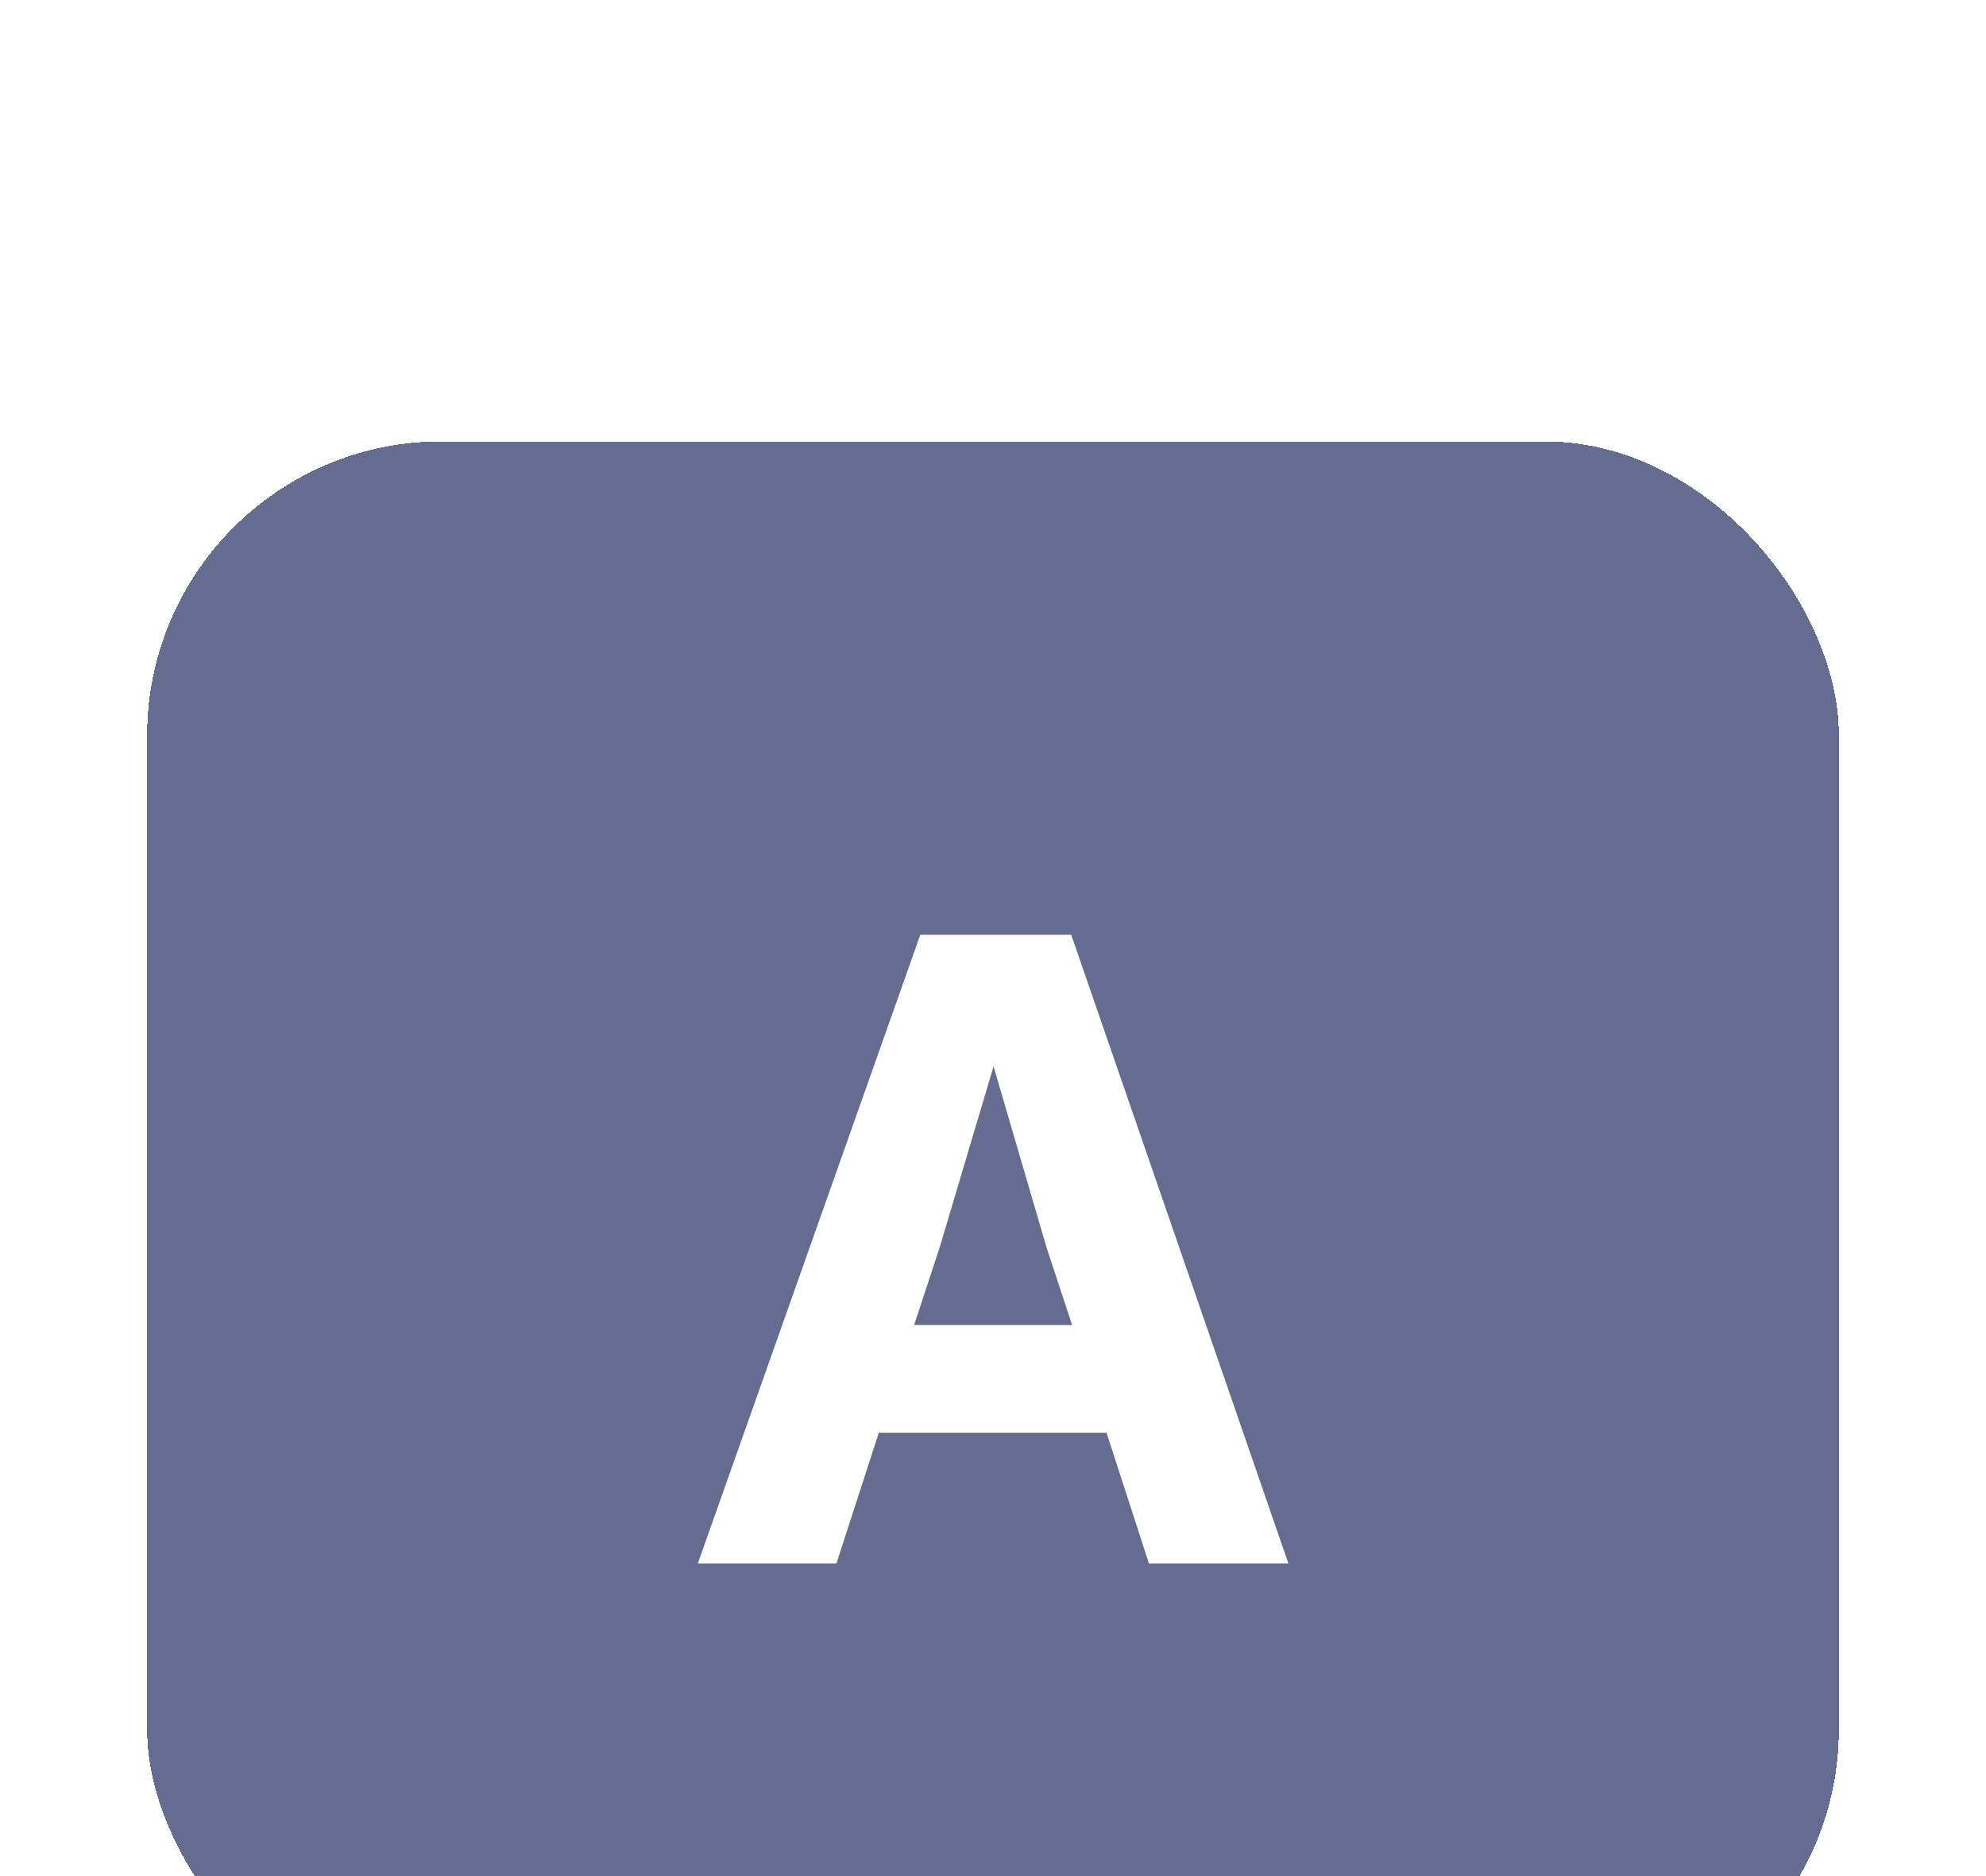 <svg width="54" height="51" viewBox="0 0 54 51" fill="none" xmlns="http://www.w3.org/2000/svg">
<g filter="url(#filter0_dd_3983_9356)">
<rect x="4" width="46" height="43" rx="8" fill="#646D8F" shape-rendering="crispEdges"/>
<path d="M35.031 30.5H31.239L30.087 26.948H23.895L22.743 30.5H18.975L25.023 13.412H29.127L35.031 30.5ZM25.551 21.908L24.855 24.02H29.151L28.455 21.908L27.015 16.988L25.551 21.908Z" fill="white"/>
</g>
<defs>
<filter id="filter0_dd_3983_9356" x="0" y="0" width="54" height="51" filterUnits="userSpaceOnUse" color-interpolation-filters="sRGB">
<feFlood flood-opacity="0" result="BackgroundImageFix"/>
<feColorMatrix in="SourceAlpha" type="matrix" values="0 0 0 0 0 0 0 0 0 0 0 0 0 0 0 0 0 0 127 0" result="hardAlpha"/>
<feOffset dy="4"/>
<feGaussianBlur stdDeviation="2"/>
<feComposite in2="hardAlpha" operator="out"/>
<feColorMatrix type="matrix" values="0 0 0 0 0 0 0 0 0 0 0 0 0 0 0 0 0 0 0.12 0"/>
<feBlend mode="normal" in2="BackgroundImageFix" result="effect1_dropShadow_3983_9356"/>
<feColorMatrix in="SourceAlpha" type="matrix" values="0 0 0 0 0 0 0 0 0 0 0 0 0 0 0 0 0 0 127 0" result="hardAlpha"/>
<feOffset dy="8"/>
<feComposite in2="hardAlpha" operator="out"/>
<feColorMatrix type="matrix" values="0 0 0 0 0.588 0 0 0 0 0.612 0 0 0 0 0.698 0 0 0 1 0"/>
<feBlend mode="normal" in2="effect1_dropShadow_3983_9356" result="effect2_dropShadow_3983_9356"/>
<feBlend mode="normal" in="SourceGraphic" in2="effect2_dropShadow_3983_9356" result="shape"/>
</filter>
</defs>
</svg>
